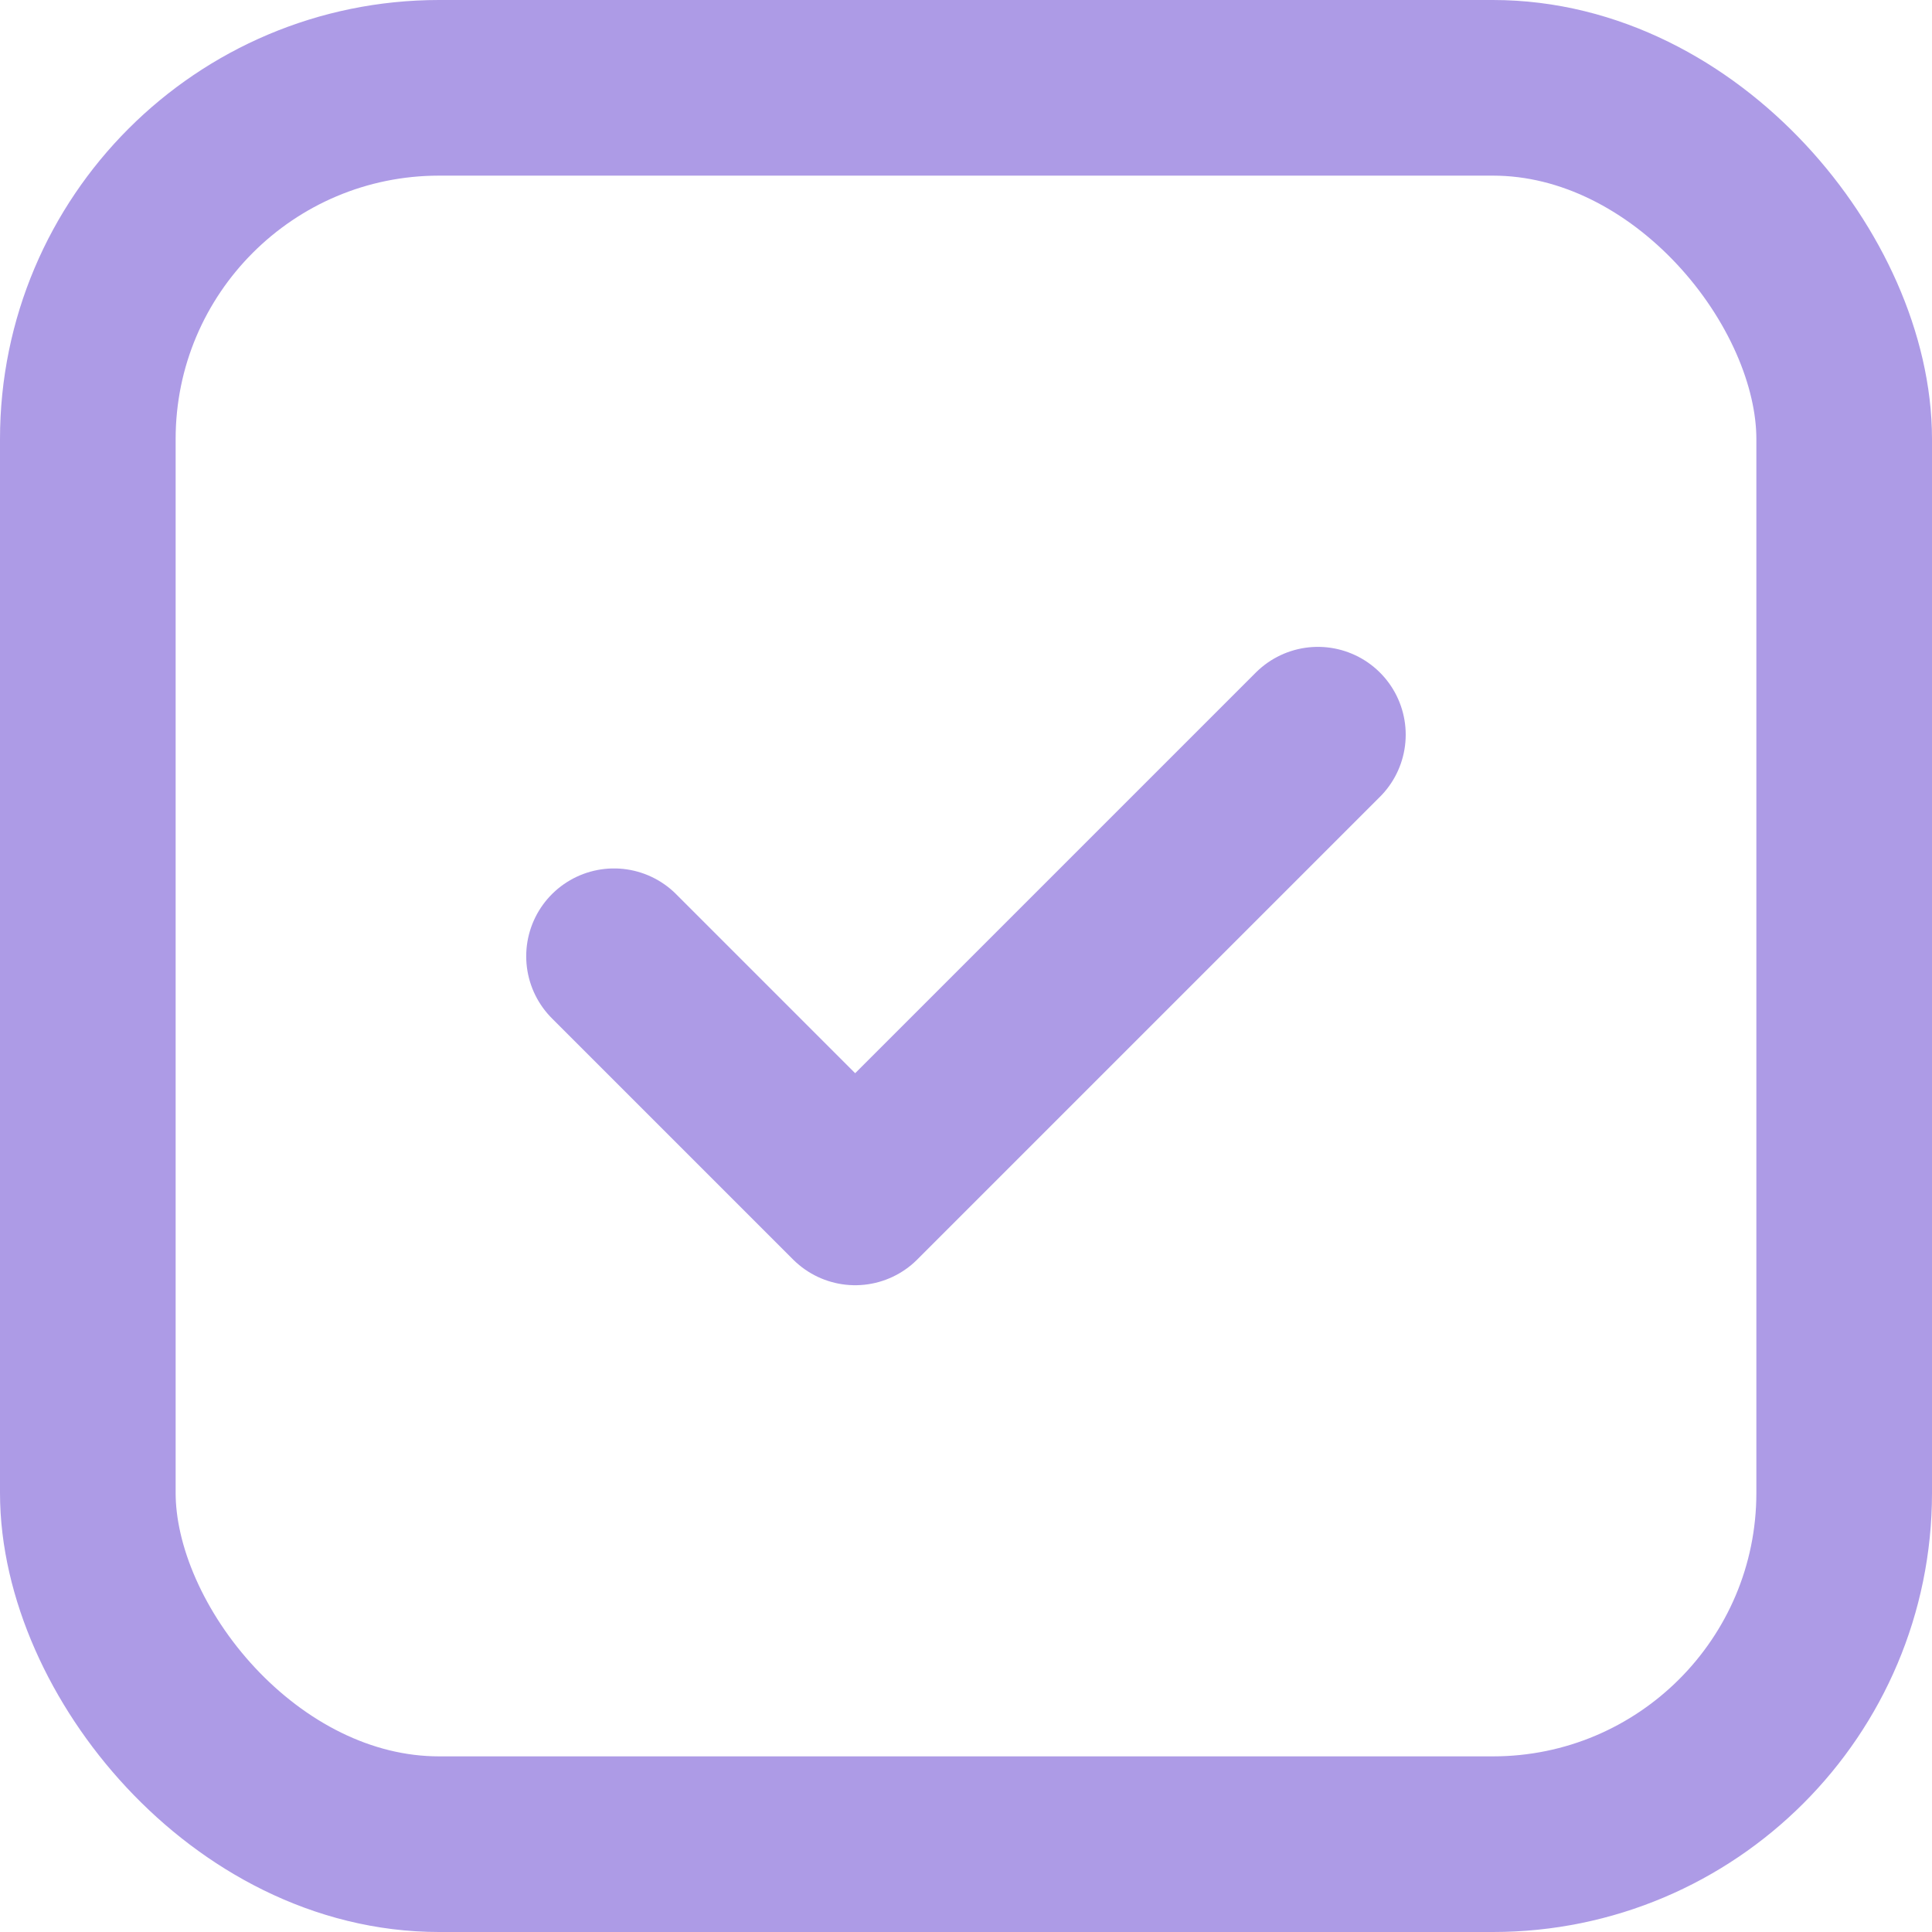 <svg xmlns="http://www.w3.org/2000/svg" width="22" height="22" viewBox="0 0 22 22">
  <g id="icon_teste_azul" transform="translate(1 1)">
    <rect id="Rectangle_1512" data-name="Rectangle 1512" width="20" height="20" rx="4" fill="none" stroke="#ad9be6" stroke-width="2"/>
    <path id="Path_1490" data-name="Path 1490" d="M-4646.972,5190.849l2.746,2.746,5.269-5.269" transform="translate(4652.964 -5180.96)" fill="none" stroke="#ad9be6" stroke-linecap="round" stroke-linejoin="round" stroke-width="2"/>
  </g>
</svg>
